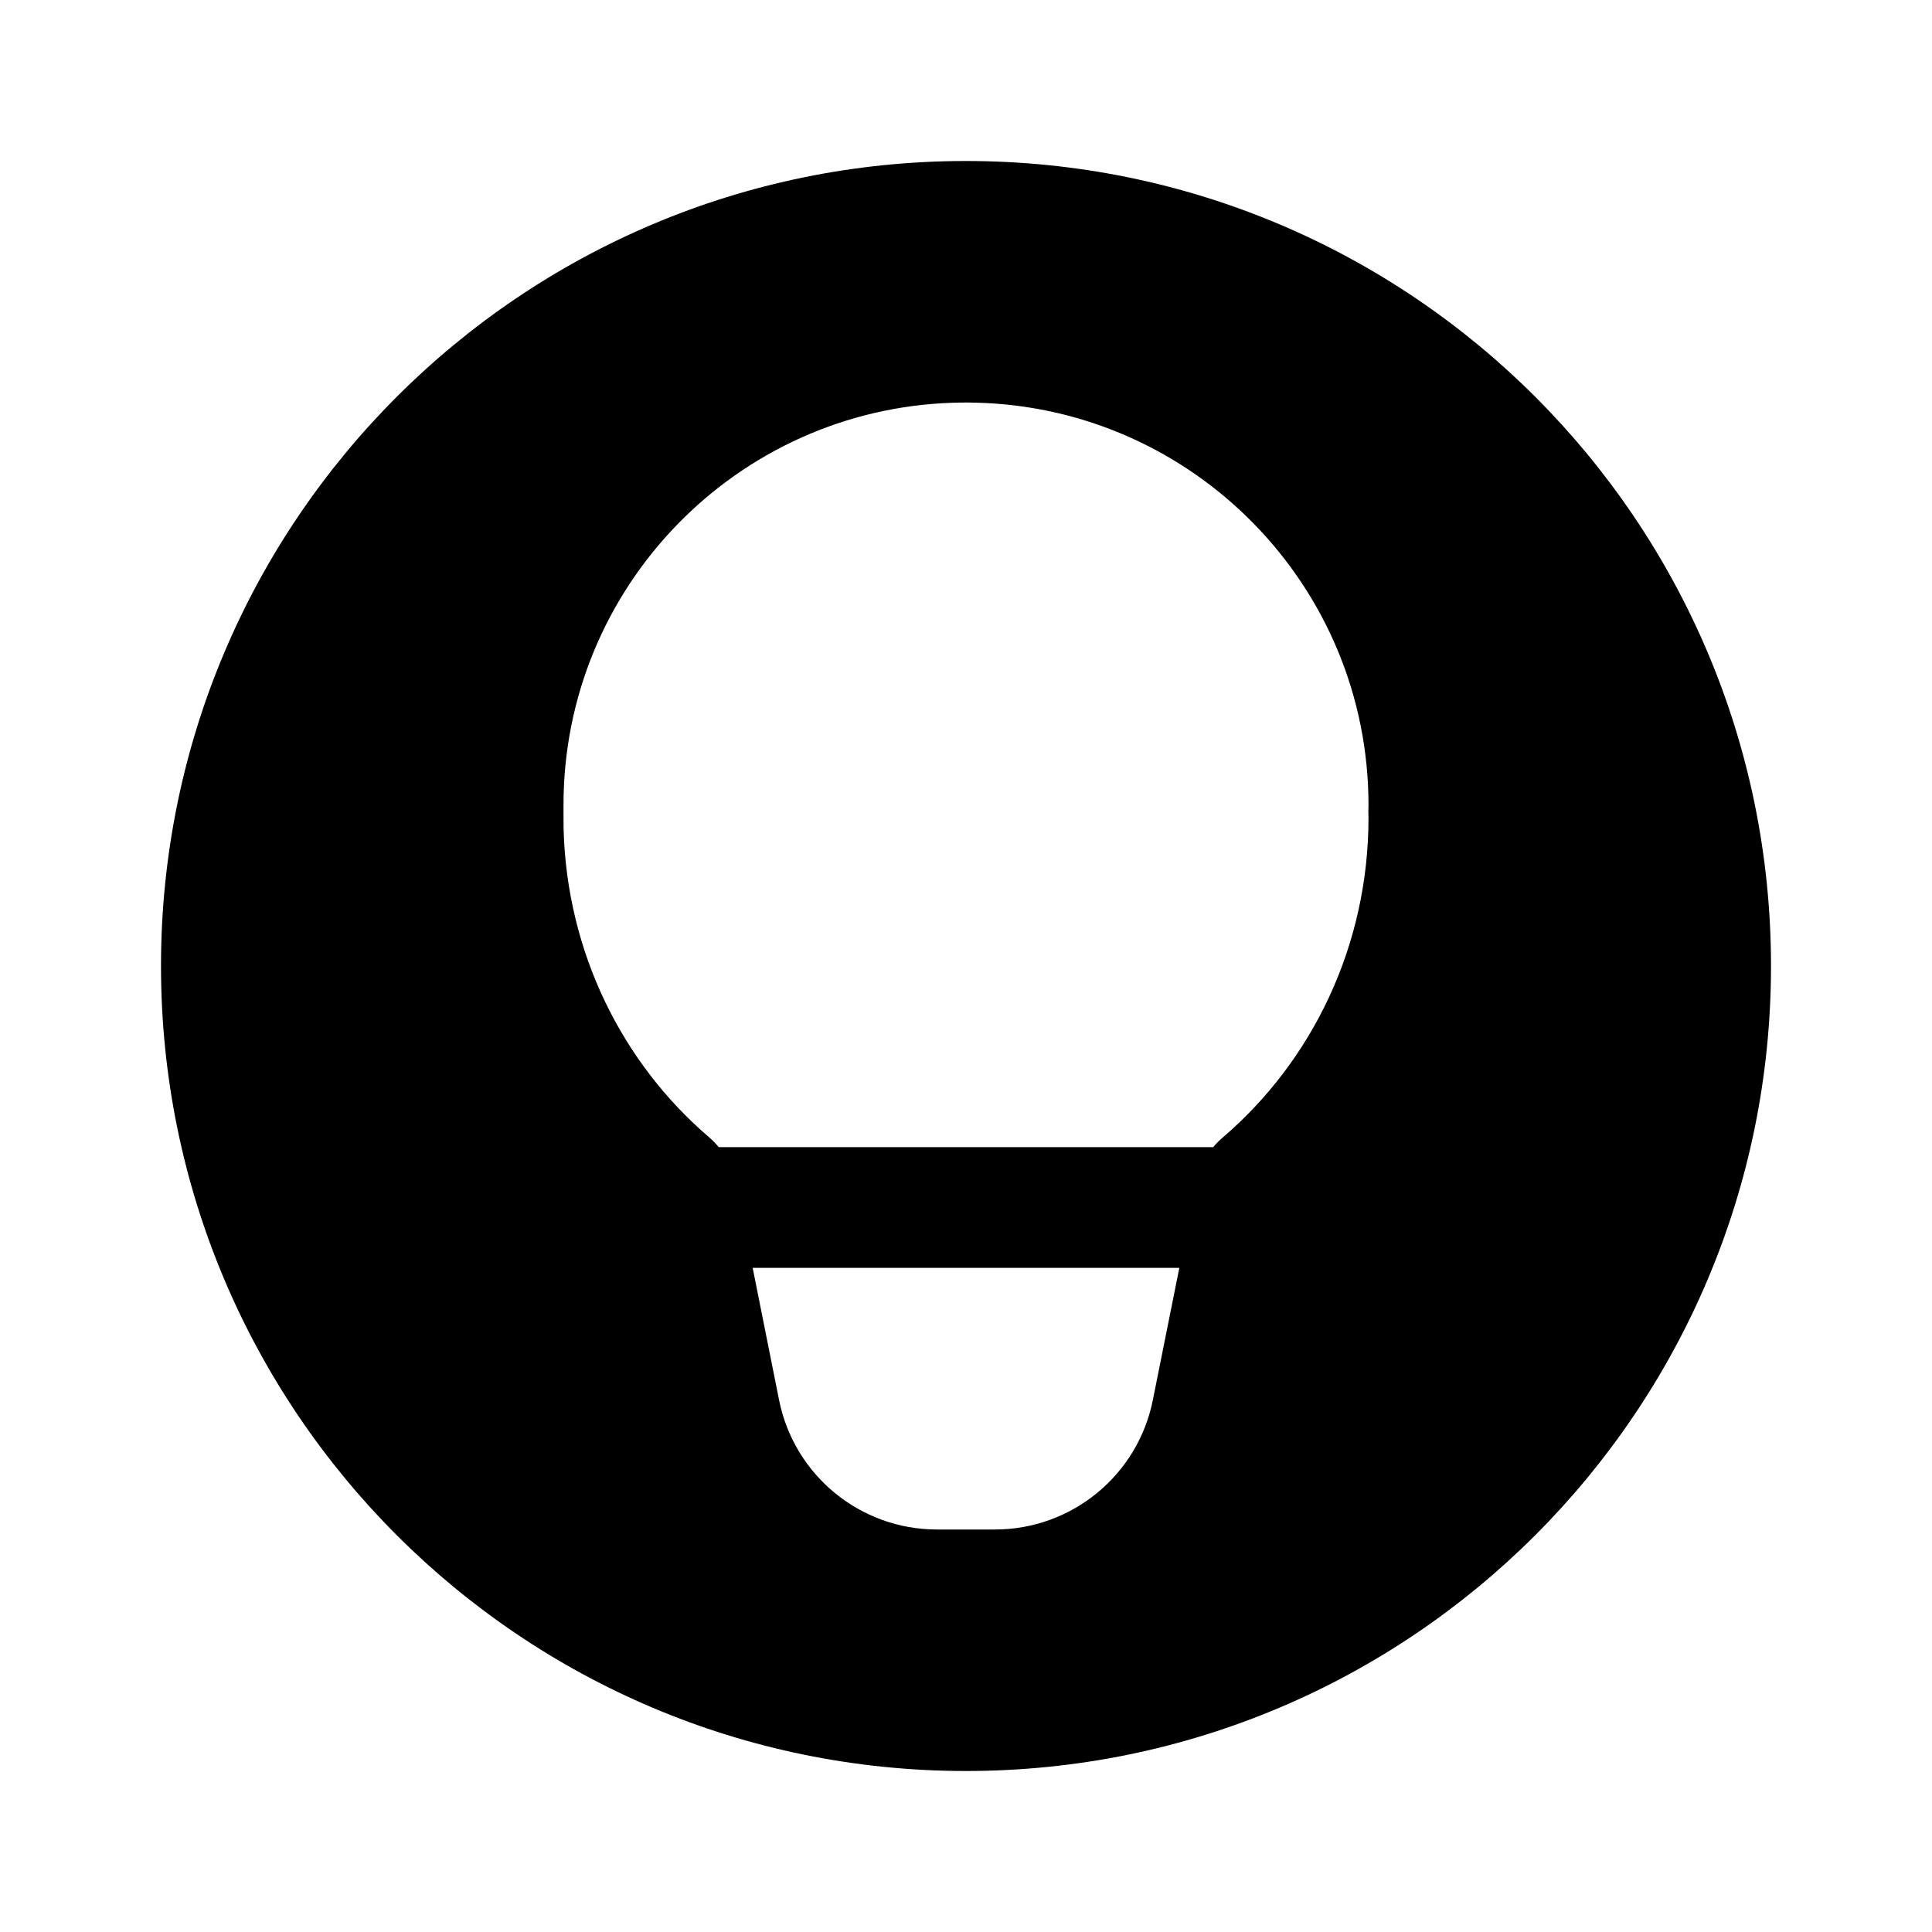 <?xml version="1.0" encoding="UTF-8"?>
<svg xmlns:svg="http://www.w3.org/2000/svg" viewBox="0 0 24 24" fill="none">
<svg:path d="M12 2C6.477 2 2 6.477 2 12C2 17.523 6.477 22 12 22C17.523 22 22 17.523 22 12C22 6.477 17.523 2 12 2ZM17 10.158C17 11.755 16.296 13.182 15.191 14.129C15.147 14.166 15.107 14.206 15.071 14.25H8.928C8.892 14.206 8.852 14.165 8.808 14.127C7.734 13.208 7.04 11.834 7.001 10.292C7 10.221 7 10.151 7 10.081C7 10.054 7 10.027 7 10C7 7.293 9.15 5.089 11.836 5.003C11.839 5.003 11.842 5.003 11.844 5.003C11.847 5.003 11.85 5.003 11.852 5.003C11.876 5.002 11.899 5.002 11.922 5.001L11.945 5.001L11.968 5.001L11.99 5H11.999C12.025 5 12.051 5.001 12.077 5.001L12.077 5.002C12.092 5.002 12.107 5.002 12.121 5.002C14.826 5.067 17 7.28 17 10.001C17 10.026 16.999 10.052 16.998 10.077C16.999 10.104 17 10.131 17 10.159L17 10.158ZM9.35 15.75H14.65L14.321 17.392C14.134 18.327 13.313 19 12.36 19H11.639C10.686 19 9.865 18.327 9.678 17.392L9.35 15.75Z" fill="currentColor" fillRule="evenodd" clipRule="evenodd" />
</svg>
